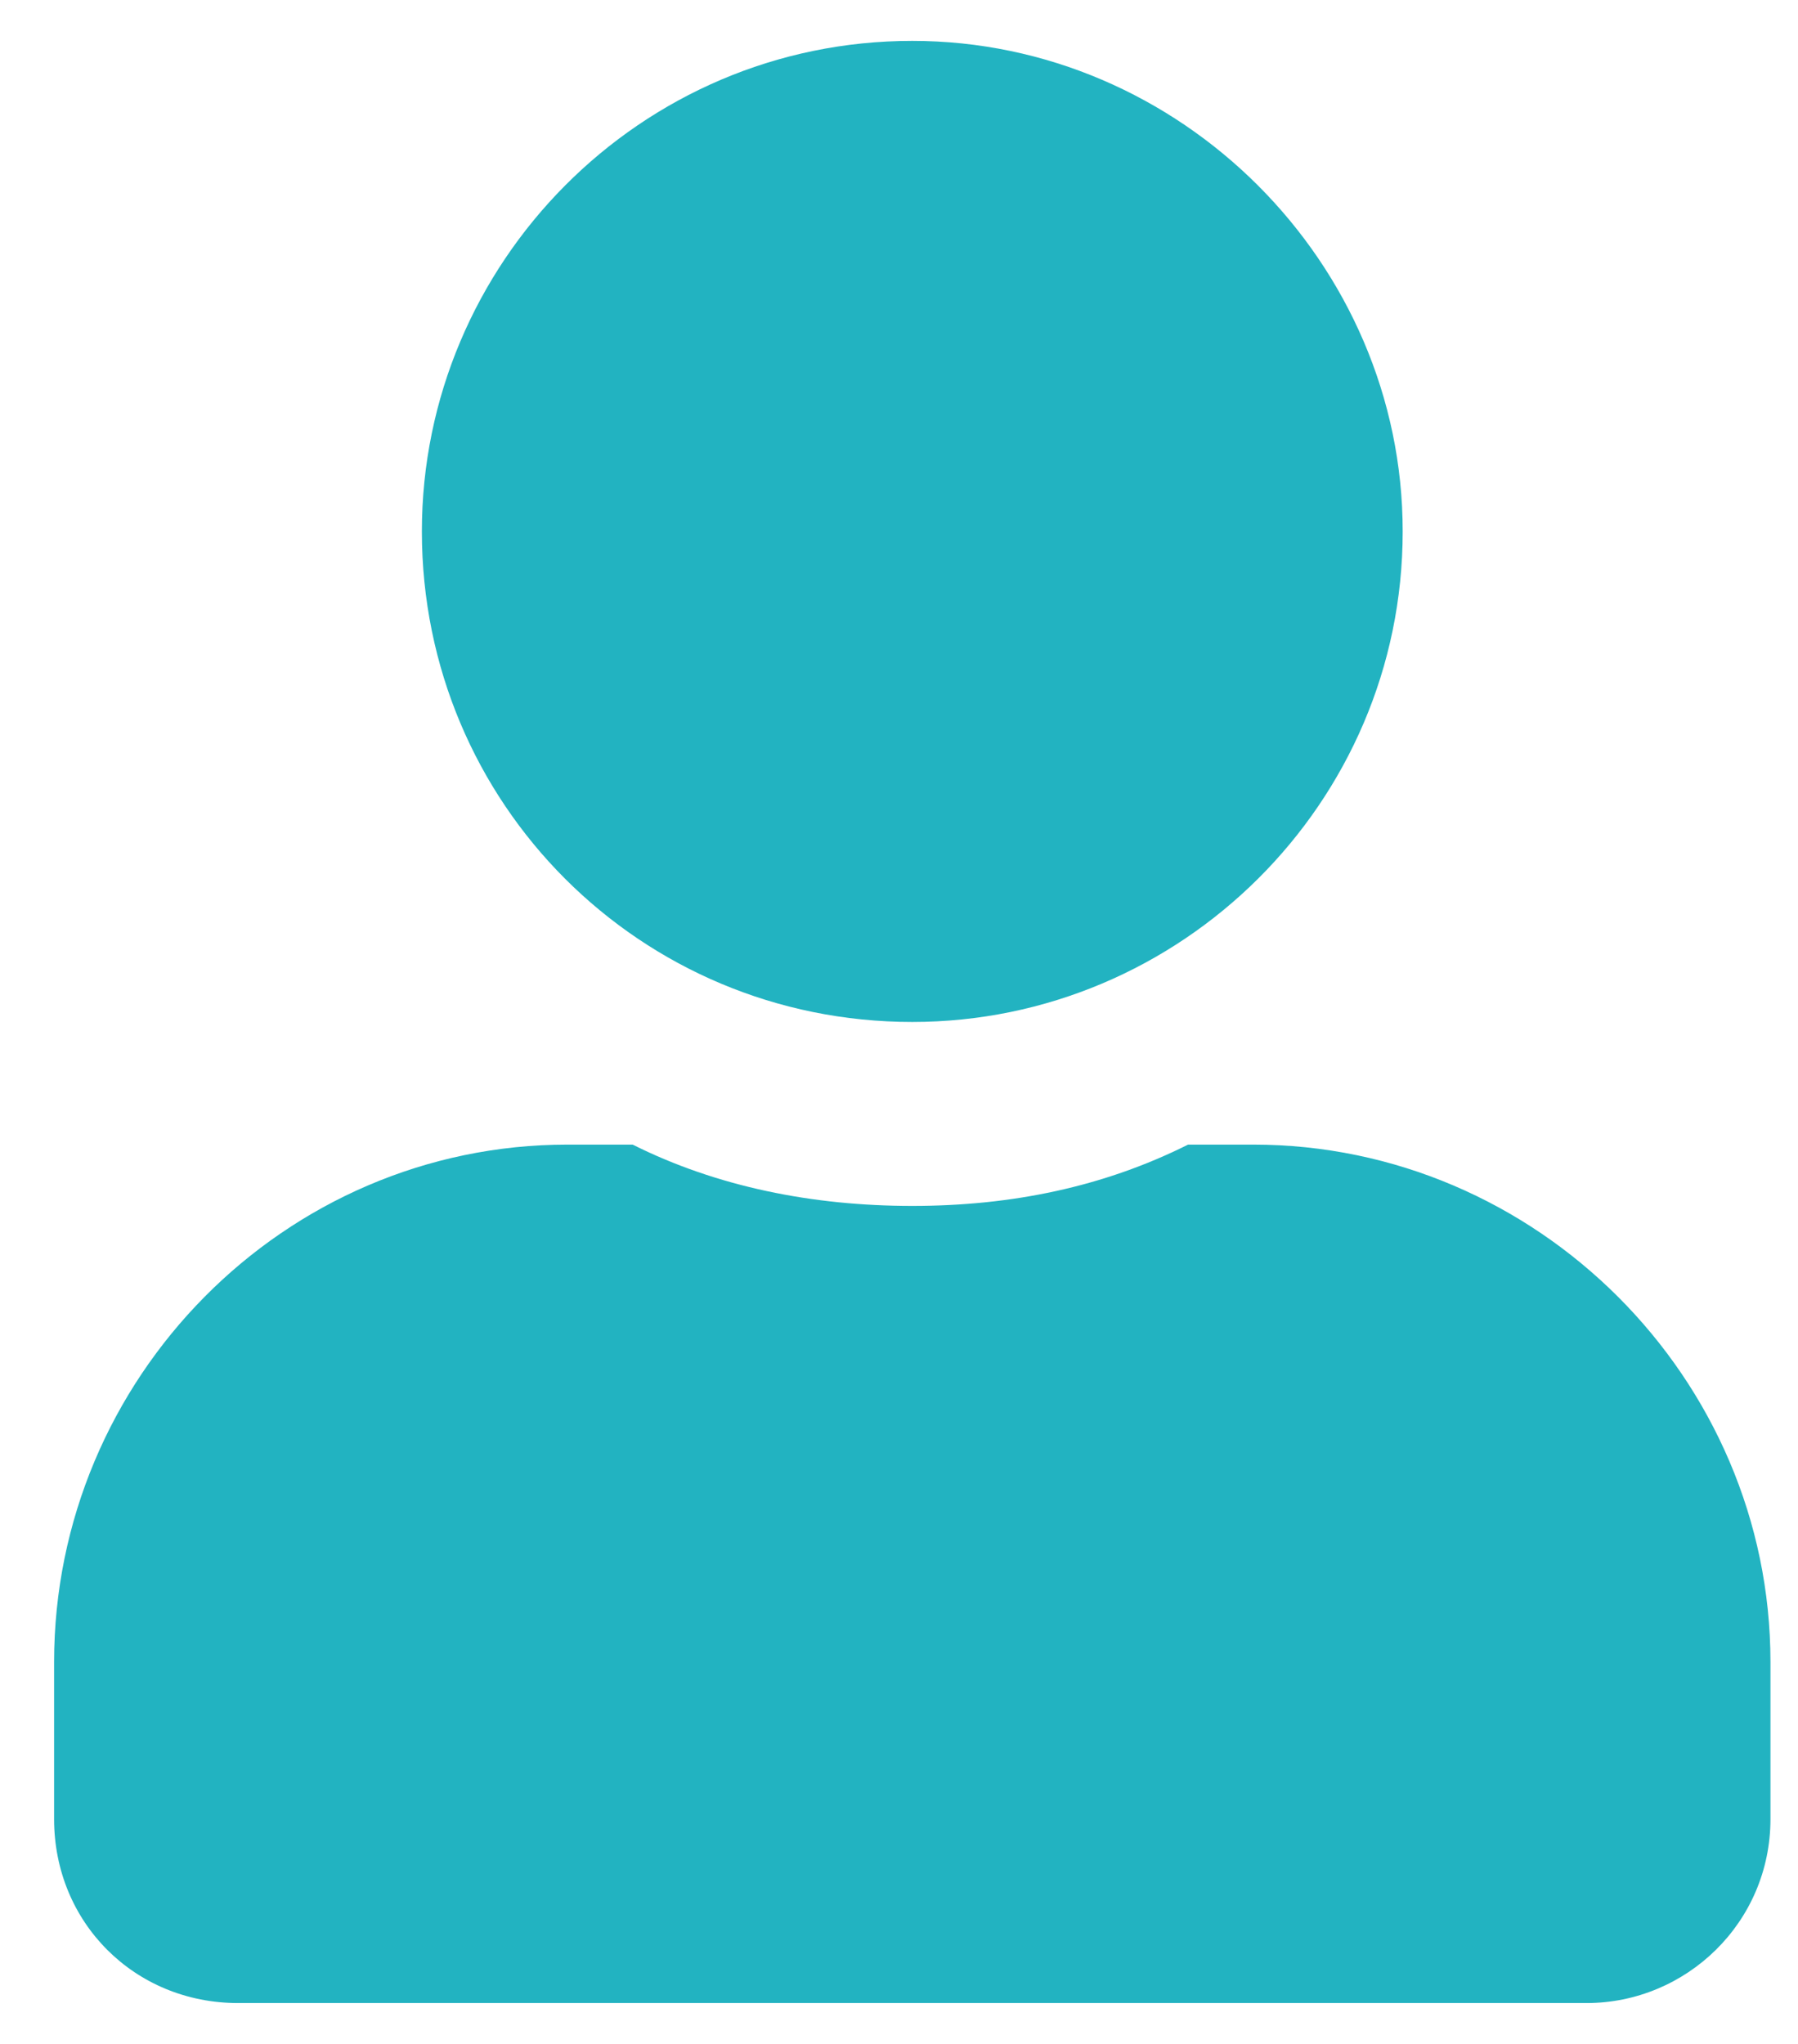 <svg width="22" height="25" viewBox="0 0 22 25" fill="none" xmlns="http://www.w3.org/2000/svg">
<path d="M11.162 12.5C7.834 12.5 5.162 9.828 5.162 6.5C5.162 3.219 7.834 0.5 11.162 0.5C14.444 0.5 17.163 3.219 17.163 6.5C17.163 9.828 14.444 12.5 11.162 12.5ZM15.334 14C18.803 14 21.663 16.859 21.663 20.328V22.25C21.663 23.516 20.631 24.5 19.413 24.5H2.913C1.647 24.5 0.662 23.516 0.662 22.25V20.328C0.662 16.859 3.475 14 6.944 14H7.741C8.772 14.516 9.944 14.75 11.162 14.75C12.381 14.75 13.506 14.516 14.537 14H15.334Z" fill="#22B3C1"/>
</svg>
